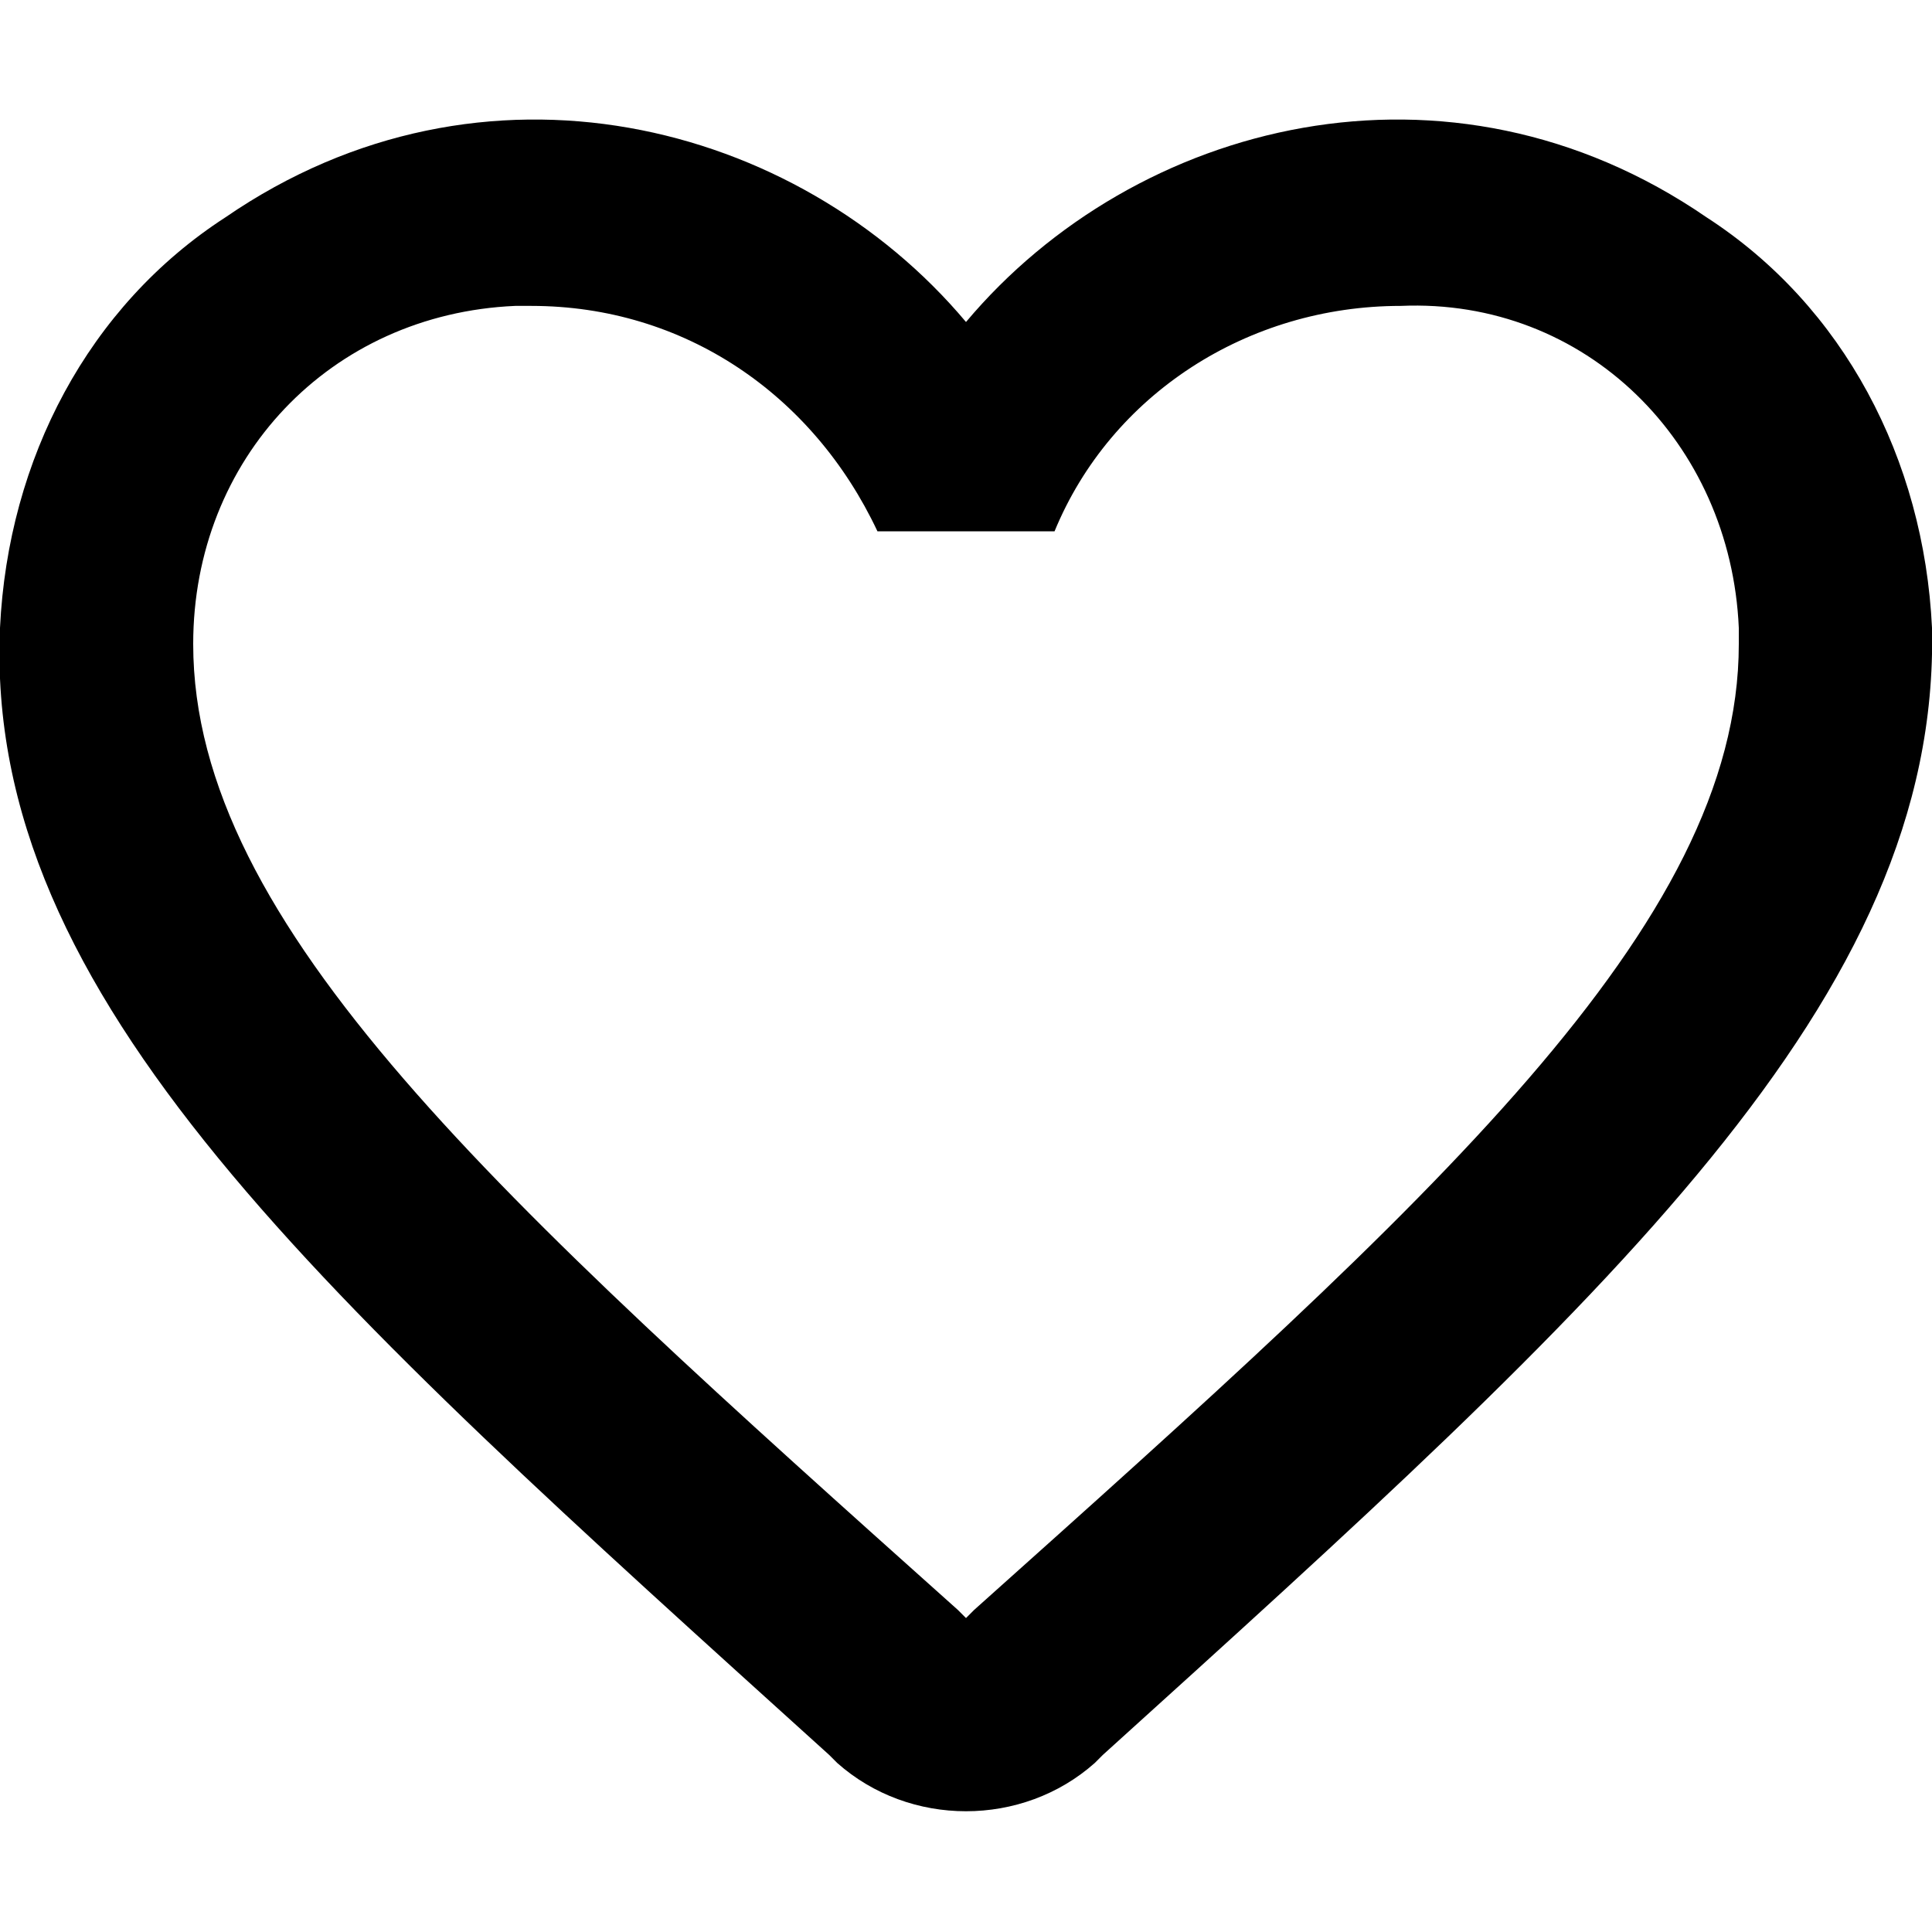 <?xml version="1.0" encoding="utf-8"?>
<!-- Generator: Adobe Illustrator 25.3.1, SVG Export Plug-In . SVG Version: 6.00 Build 0)  -->
<svg version="1.1" id="Icons" xmlns="http://www.w3.org/2000/svg" xmlns:xlink="http://www.w3.org/1999/xlink" x="0px" y="0px"
	 viewBox="0 0 24 24" style="enable-background:new 0 0 24 24;" xml:space="preserve">
<path id="like" d="M21.2,2.7C18,0.5,14.1,1.5,12,4C9.9,1.5,6,0.5,2.8,2.7C1.1,3.8,0.1,5.7,0,7.8c-0.2,4.6,4,8.3,10.3,14l0.1,0.1
	c0.9,0.8,2.3,0.8,3.2,0l0.1-0.1c6.3-5.7,10.4-9.4,10.3-14C23.9,5.7,22.9,3.8,21.2,2.7z M12.1,20L12,20.1L11.9,20
	c-5.7-5.1-9.5-8.5-9.5-12c0-2.3,1.7-4.1,4-4.2c0.1,0,0.1,0,0.2,0c1.9,0,3.5,1.1,4.3,2.8h2.2c0.7-1.7,2.4-2.8,4.3-2.8
	c2.3-0.1,4.1,1.7,4.2,4c0,0.1,0,0.1,0,0.2C21.6,11.5,17.8,14.9,12.1,20L12.1,20z"/>
</svg>

